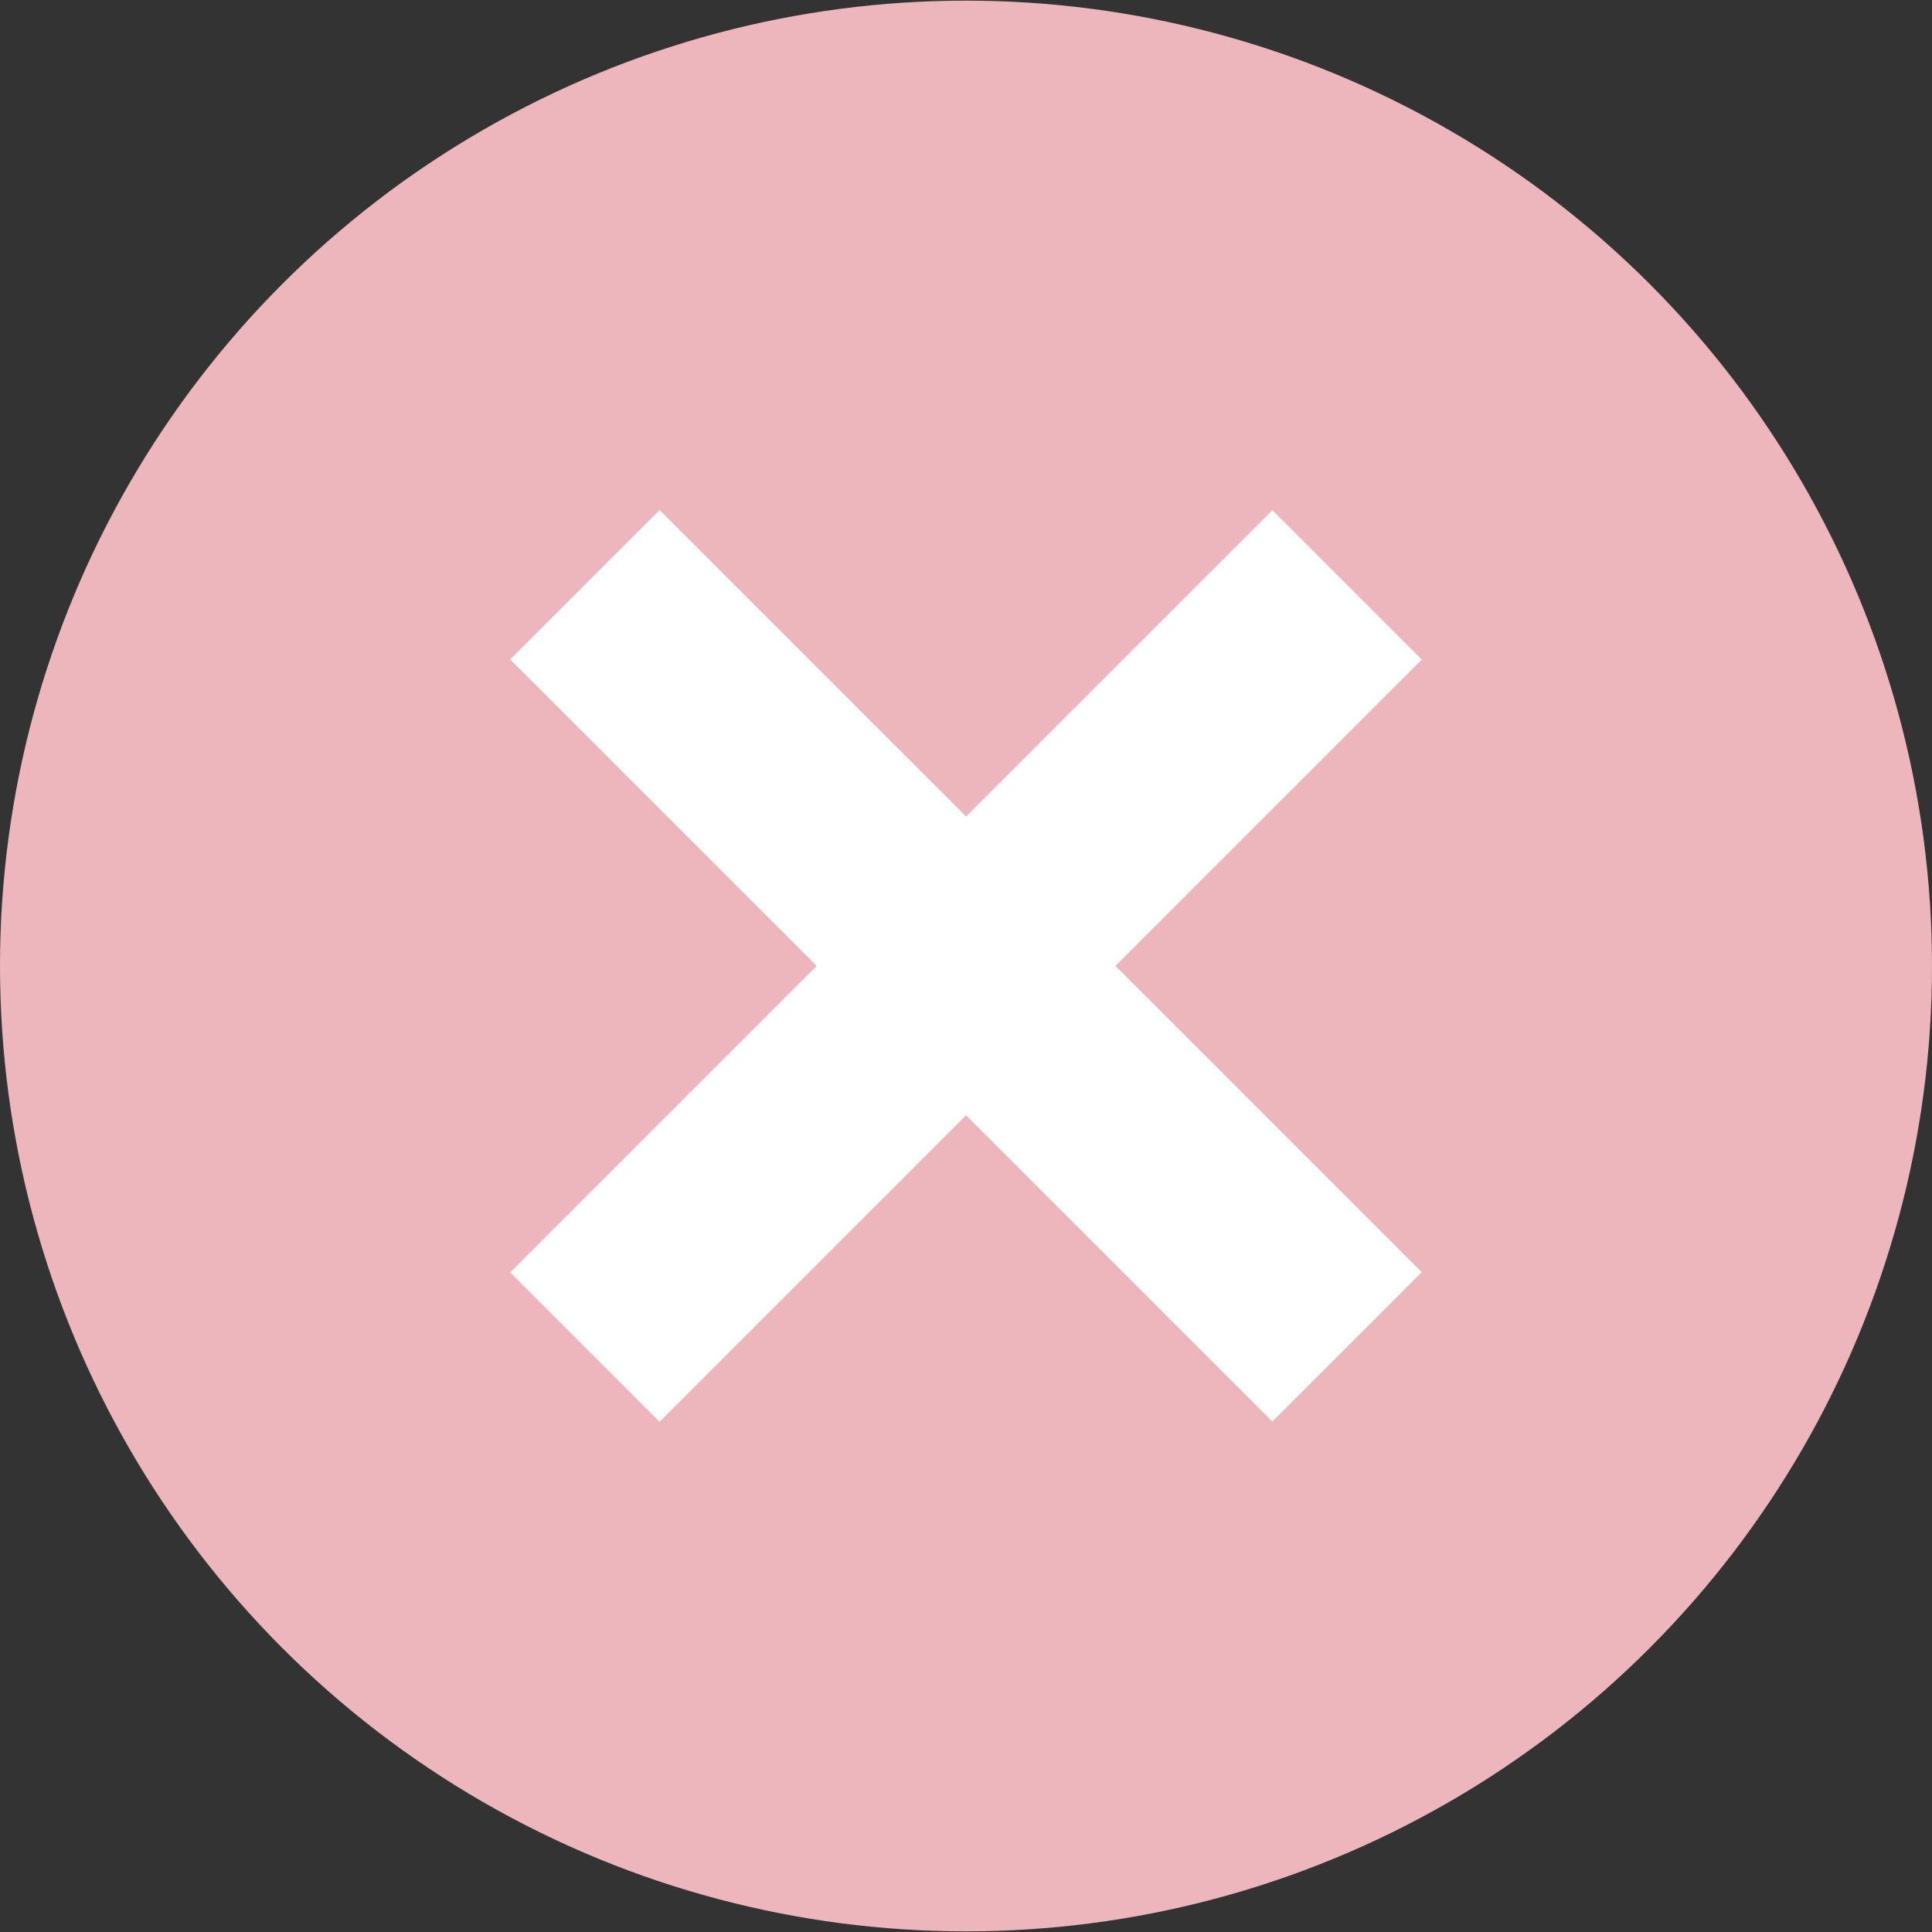 <svg xmlns="http://www.w3.org/2000/svg" xmlns:xlink="http://www.w3.org/1999/xlink" id="Layer_1" x="0" y="0" version="1.1" viewBox="0 0 512 512" xml:space="preserve" style="enable-background:new 0 0 512 512"><rect x="0" y="0" width="512" height="512" fill="#333333" stroke="none"/><ellipse style="fill:#edb6bc" cx="256" cy="256" rx="256" ry="255.832"/><g transform="matrix(-0.707 0.707 -0.707 -0.707 77.26 32)"><rect style="fill:#fff" width="55.992" height="285.672" x="3.98" y="-427.615"/><rect style="fill:#fff" width="285.672" height="55.992" x="-110.828" y="-312.815"/></g></svg>